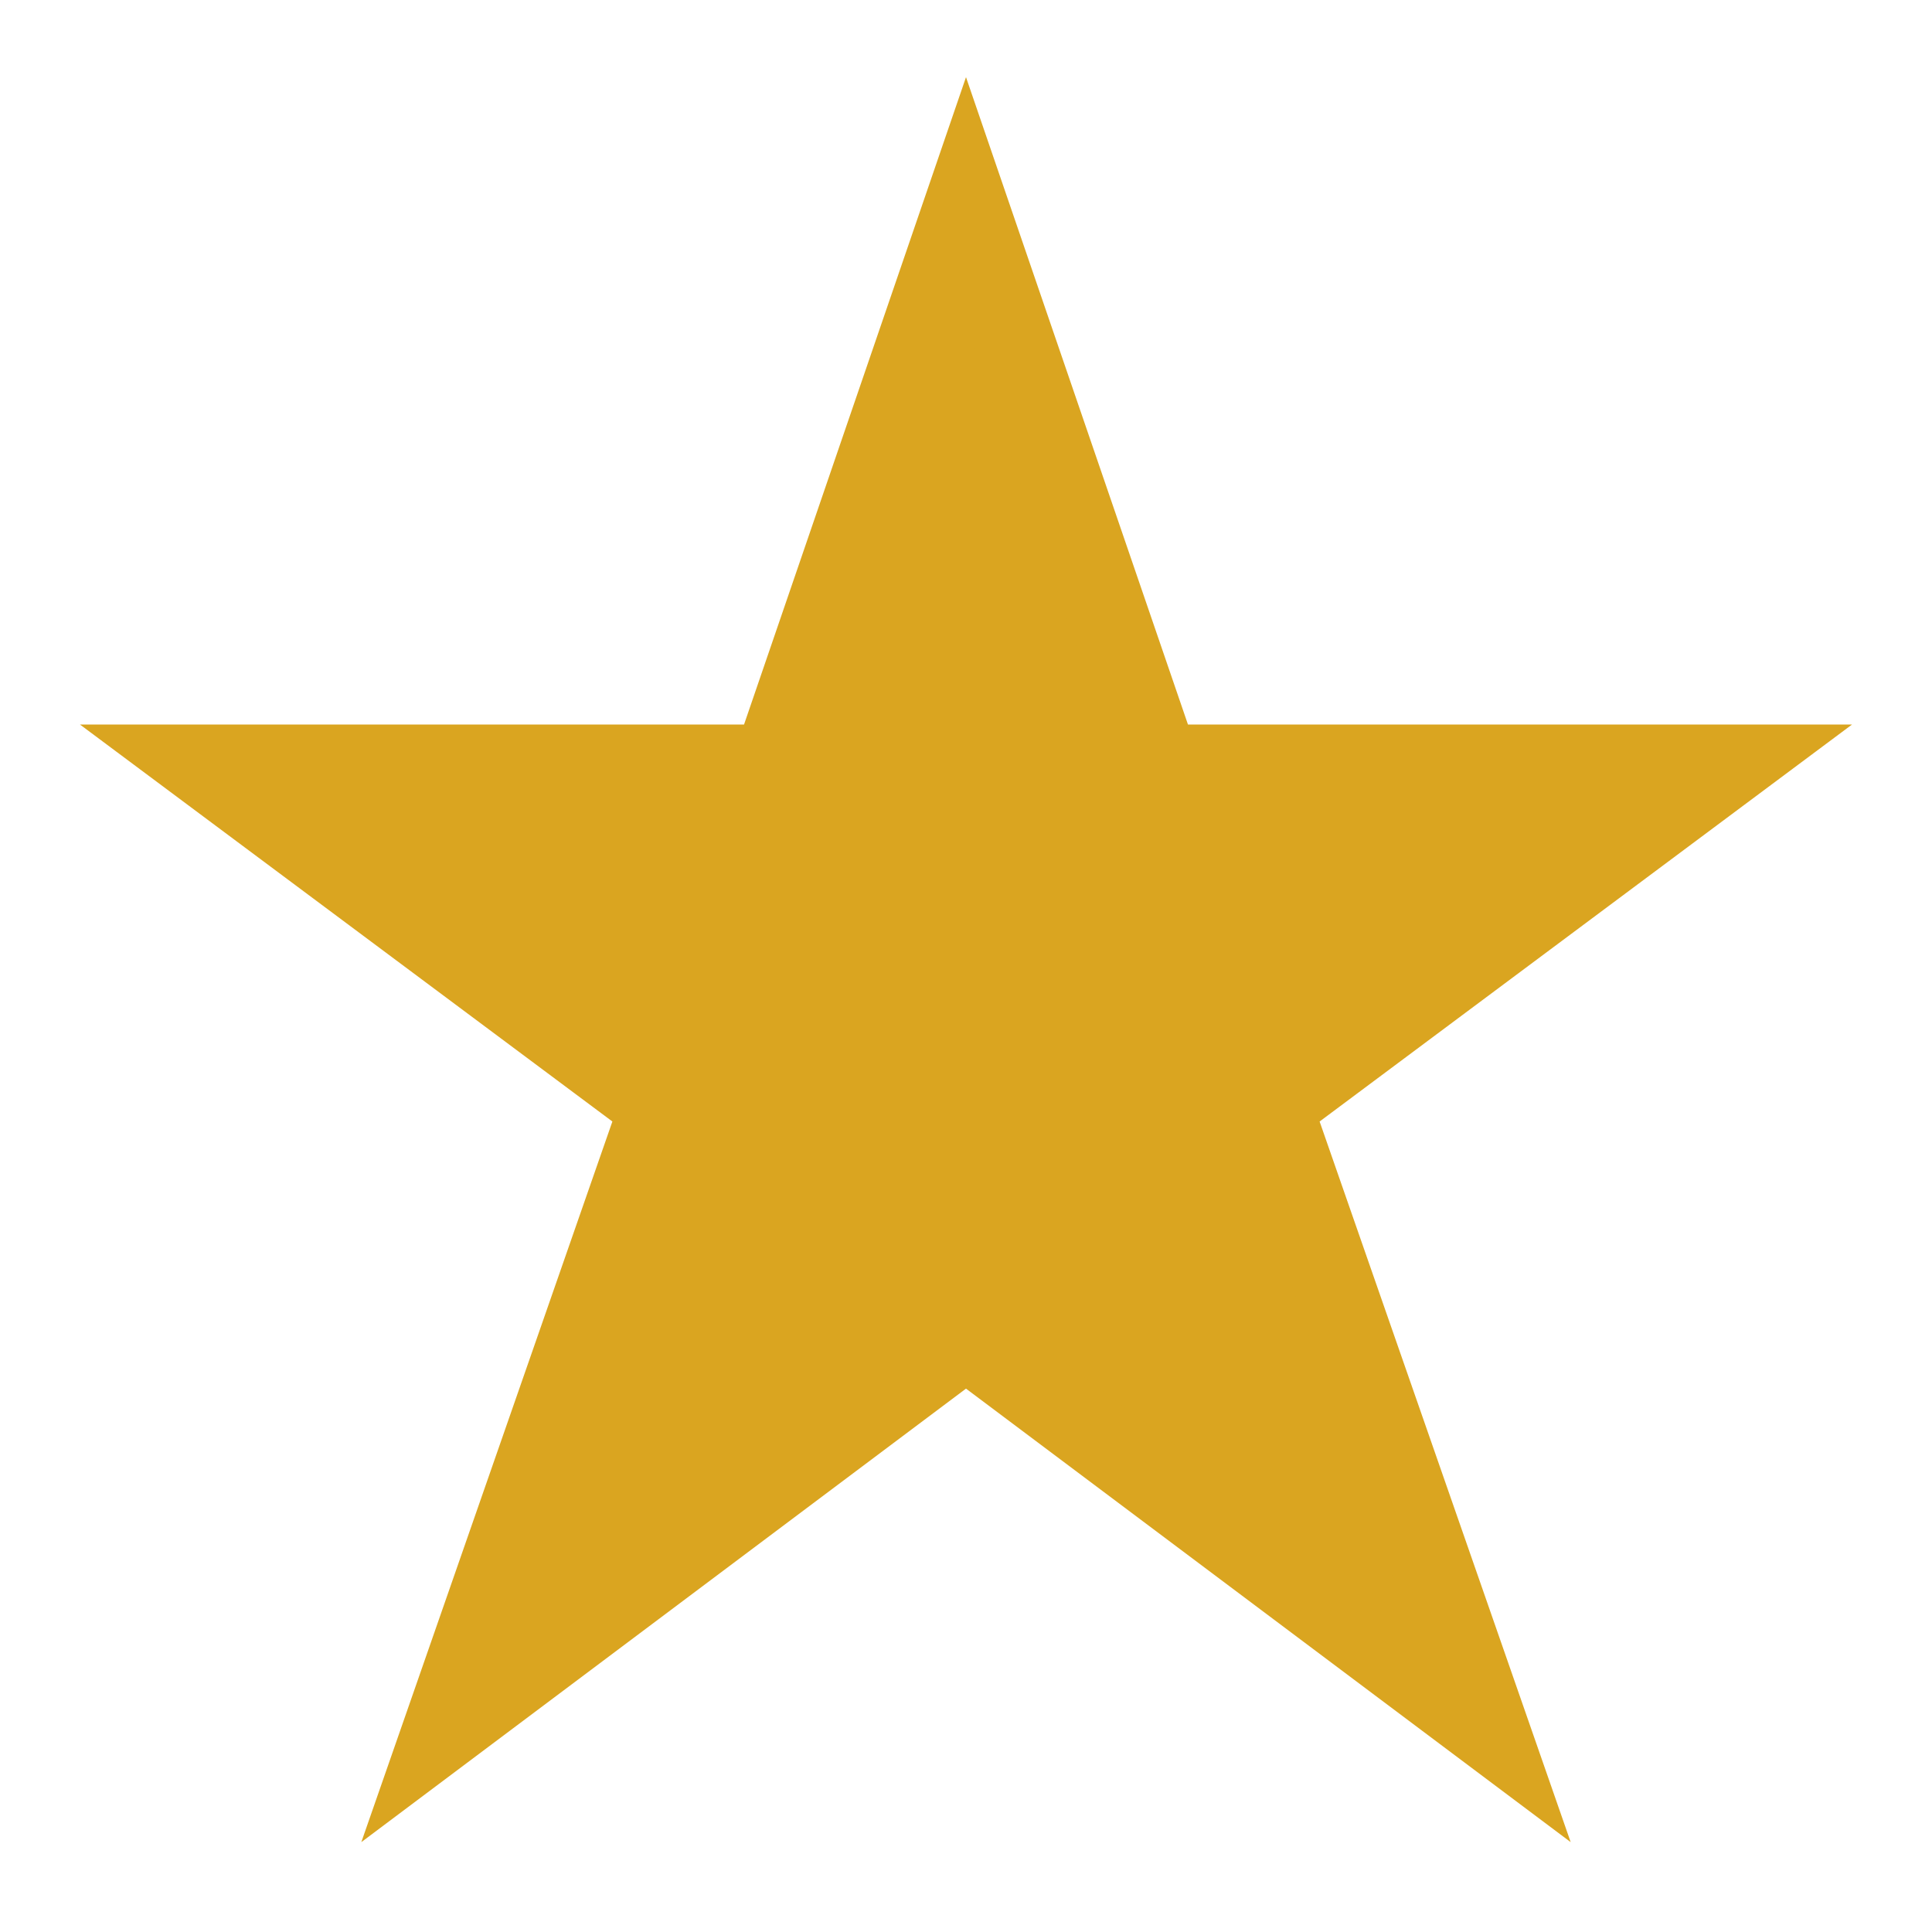 <?xml version="1.0" encoding="UTF-8"?>
<svg xmlns="http://www.w3.org/2000/svg" width="24" height="24">
  <path fill="#DAA520" stroke="#DAA520" d="M 12,2.5 14.4,9.5 21.5,9.5 15.8,13.75 18.5,21.5 12,16.625 5.5,21.5 8.2,13.75 2.5,9.5 9.6,9.5 z"/>
</svg>
